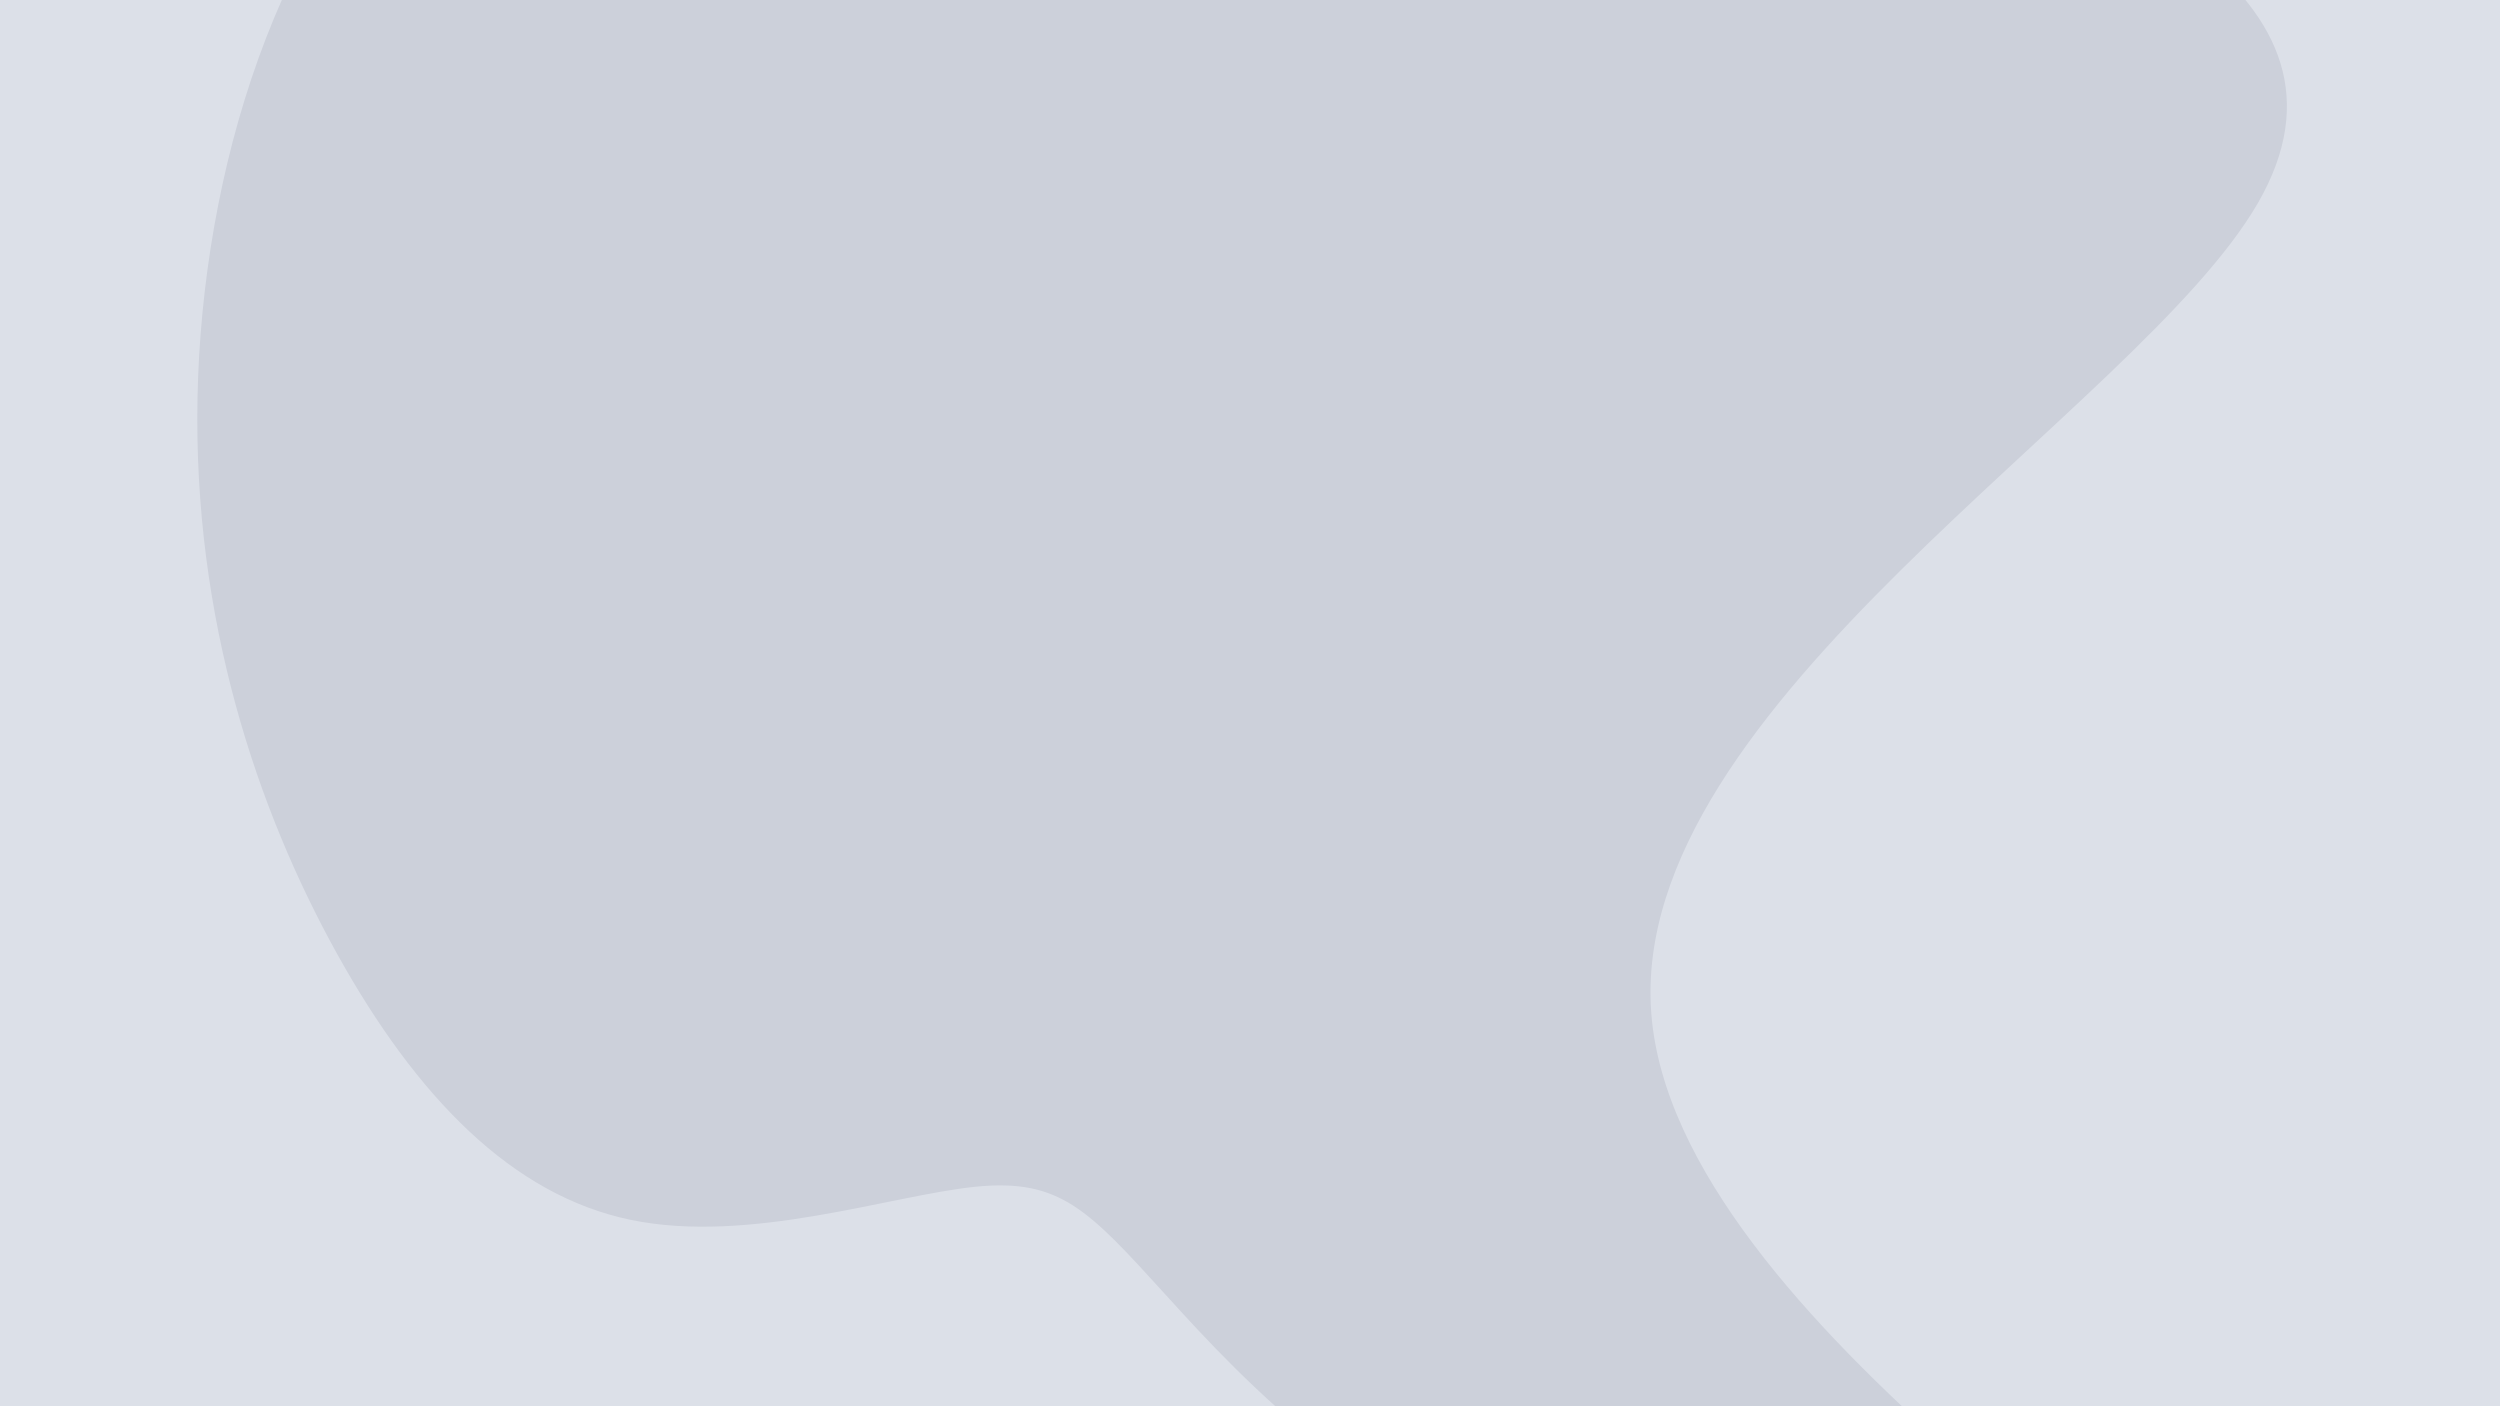 <svg id="visual" viewBox="0 0 1920 1080" width="1920" height="1080" xmlns="http://www.w3.org/2000/svg" xmlns:xlink="http://www.w3.org/1999/xlink" version="1.1"><rect x="0" y="0" width="1920" height="1080" fill="#dce0e8"></rect><g transform="translate(857.693 767.799)"><path d="M563.2 -933.6C759.3 -862.2 968.1 -770.8 876.4 -611.9C784.6 -453 392.3 -226.5 410.5 10.5C428.7 247.5 857.4 495 906 579.1C954.5 663.3 623 584.1 408.7 491.3C194.3 398.6 97.2 292.3 37.8 226.9C-21.7 161.5 -43.3 137.1 -108.4 143.6C-173.5 150.2 -282.1 187.9 -373.1 169.1C-464.1 150.3 -537.5 75.2 -598.9 -35.4C-660.2 -146 -709.4 -292 -706 -462.5C-702.6 -632.9 -646.5 -827.9 -520.1 -939.5C-393.7 -1051.2 -196.8 -1079.6 -6.7 -1068C183.5 -1056.5 367 -1005 563.2 -933.6" fill="#ccd0da"></path></g></svg>
